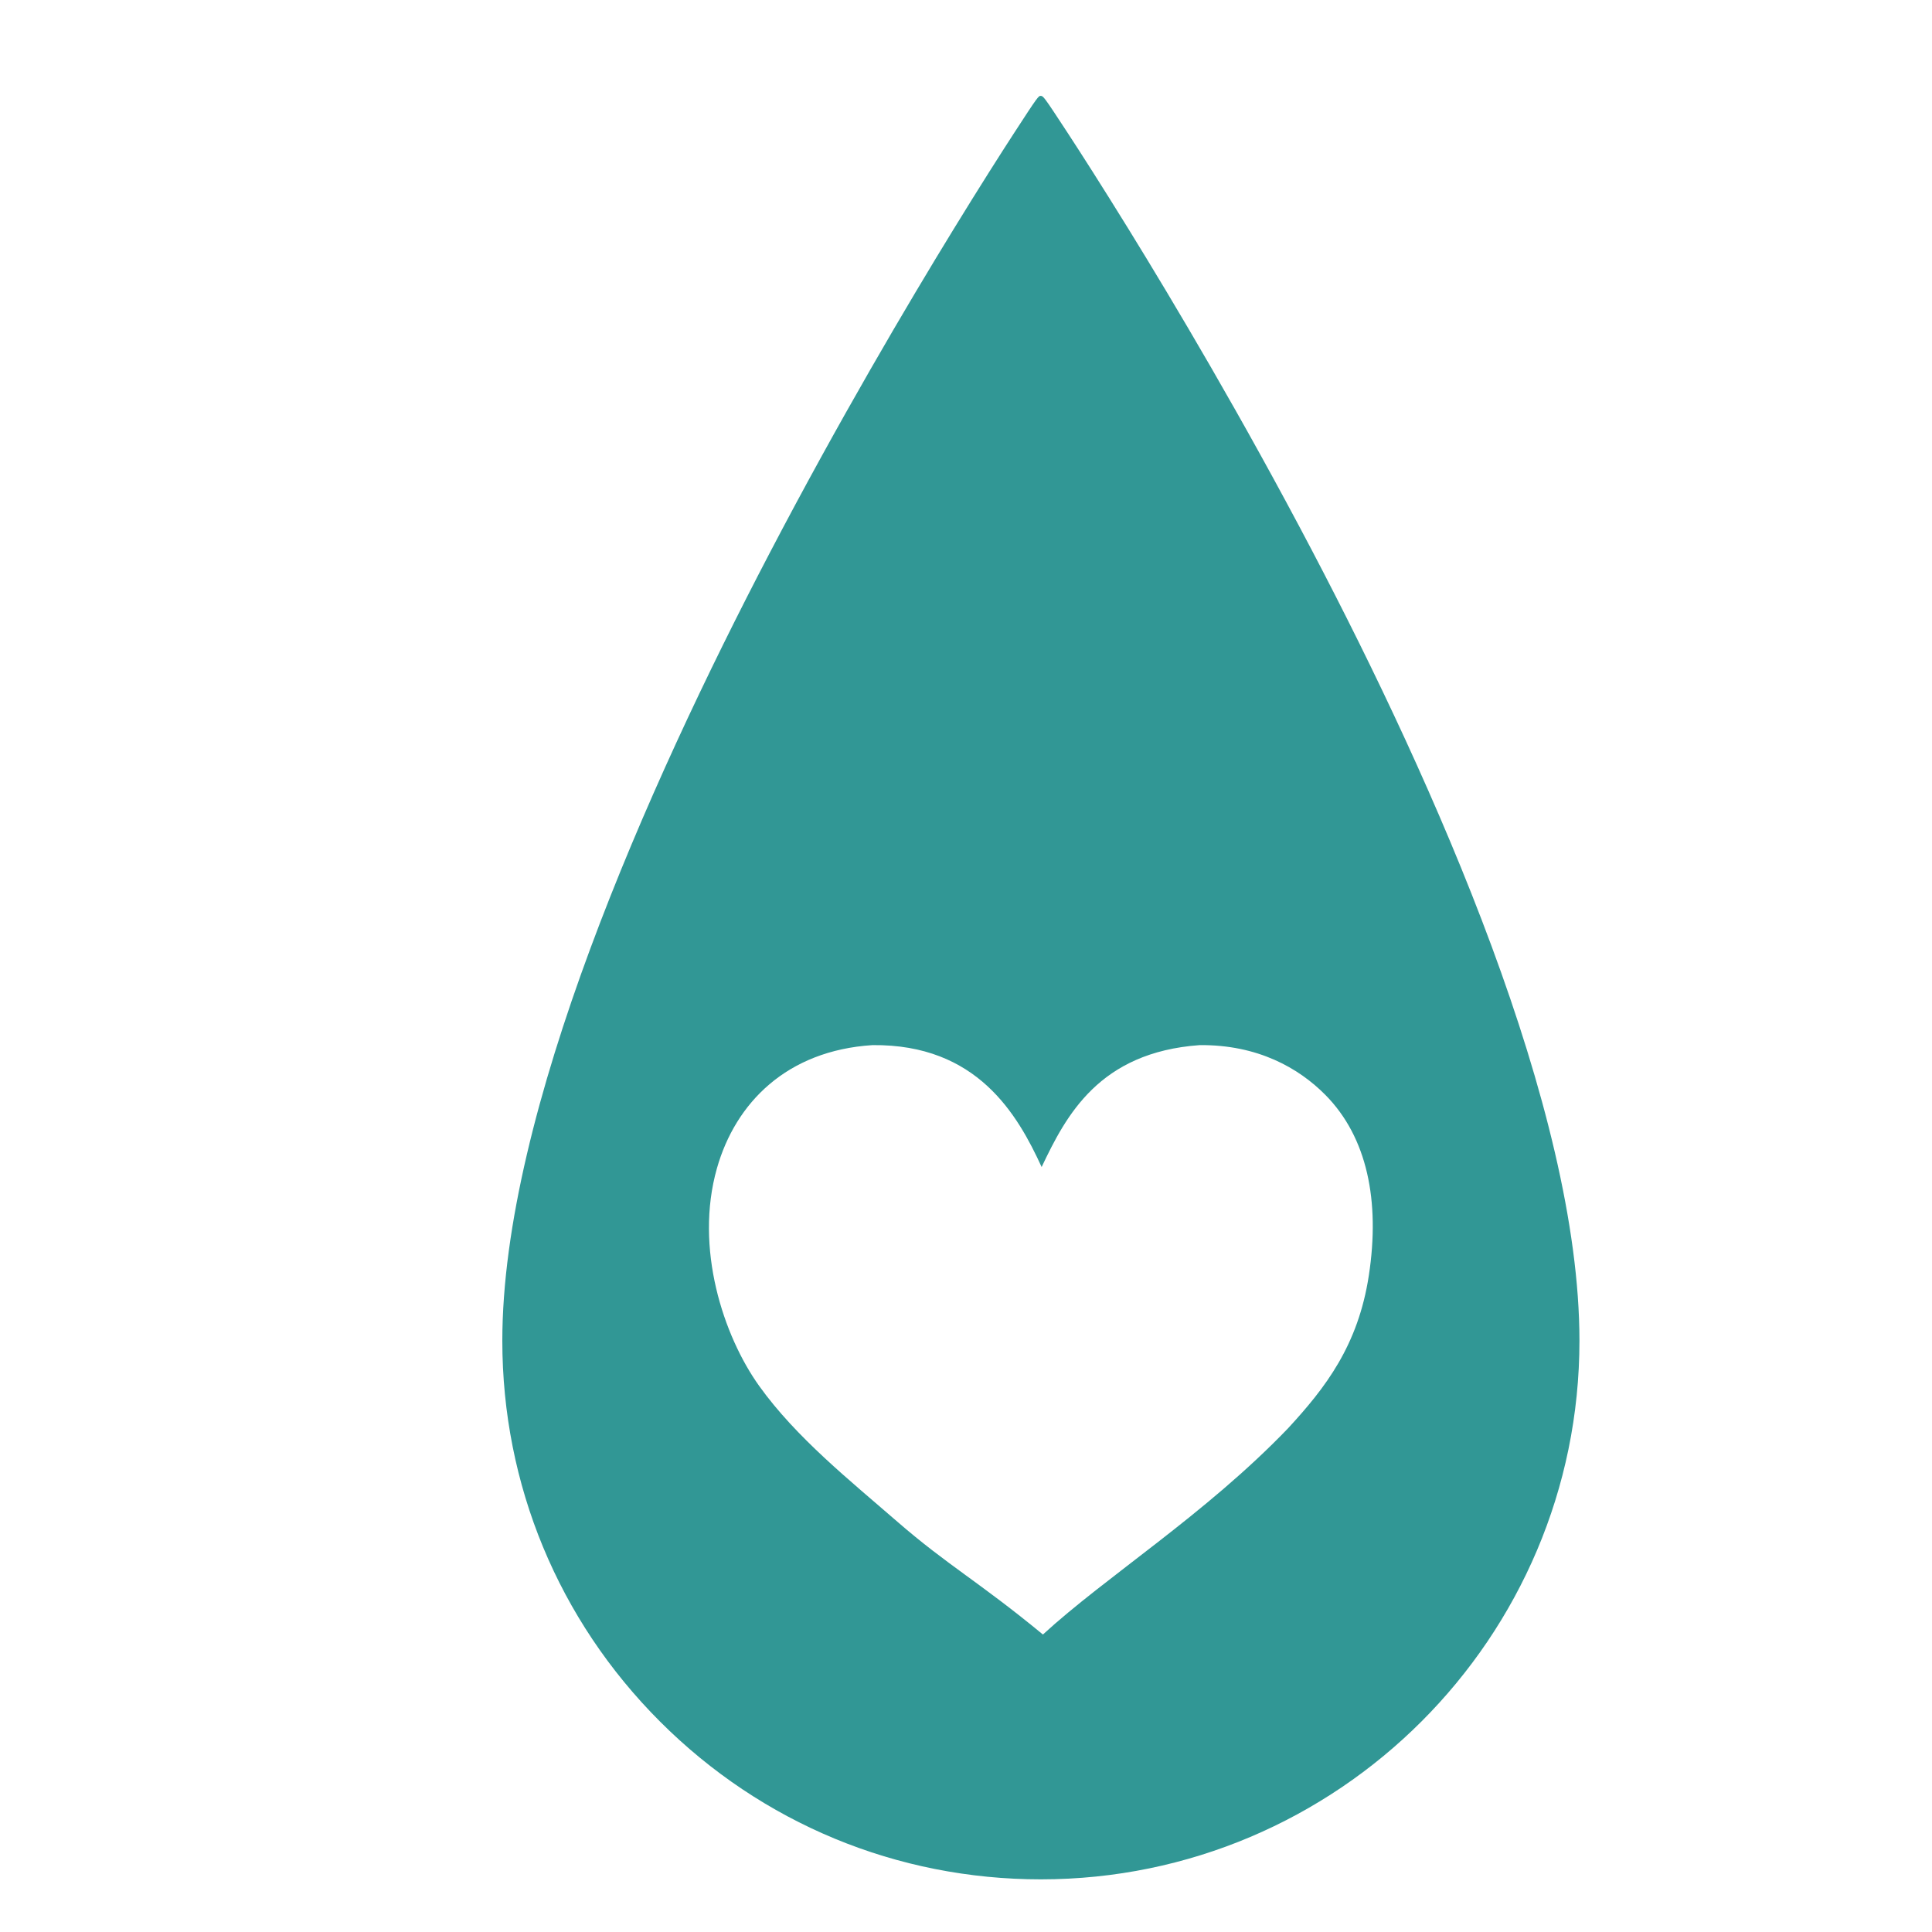 <?xml version="1.0" encoding="UTF-8" standalone="no"?>
<svg xmlns="http://www.w3.org/2000/svg" viewBox="0 0 100 100">
<path style="fill:#319795;" d="M67.921,28.517c-3.602-6.868-7.166-12.862-9.521-16.681c-1.391-2.253-2.48-3.951-3.152-4.979   c-1.24-1.896-1.246-1.883-1.38-1.895c-0.116,0.003-0.132,0.003-1.371,1.911c-0.669,1.031-1.759,2.738-3.155,5.016   c-2.353,3.839-5.914,9.866-9.519,16.764C33.517,40.721,26,57.584,26,69.398c0,7.445,2.899,14.448,8.165,19.712   c5.264,5.265,12.265,8.165,19.71,8.165c15.371,0,27.877-12.505,27.877-27.877C81.751,57.398,74.229,40.542,67.921,28.517z    M70.852,66.01c-0.554,3.635-2.247,5.82-4.186,7.922c-4.276,4.45-9.415,7.665-12.685,10.67c-3.298-2.72-4.938-3.584-7.535-5.84   c-2.447-2.128-5.232-4.348-7.148-7.021c-1.855-2.59-3.362-7.142-2.19-11.27c0.961-3.387,3.613-6.092,8.049-6.376   c5.419-0.056,7.507,3.586,8.758,6.31c1.266-2.671,2.978-5.938,8.181-6.31c3.007-0.027,5.127,1.187,6.504,2.576   C70.767,58.861,71.439,62.163,70.852,66.01z"></path>
</svg>